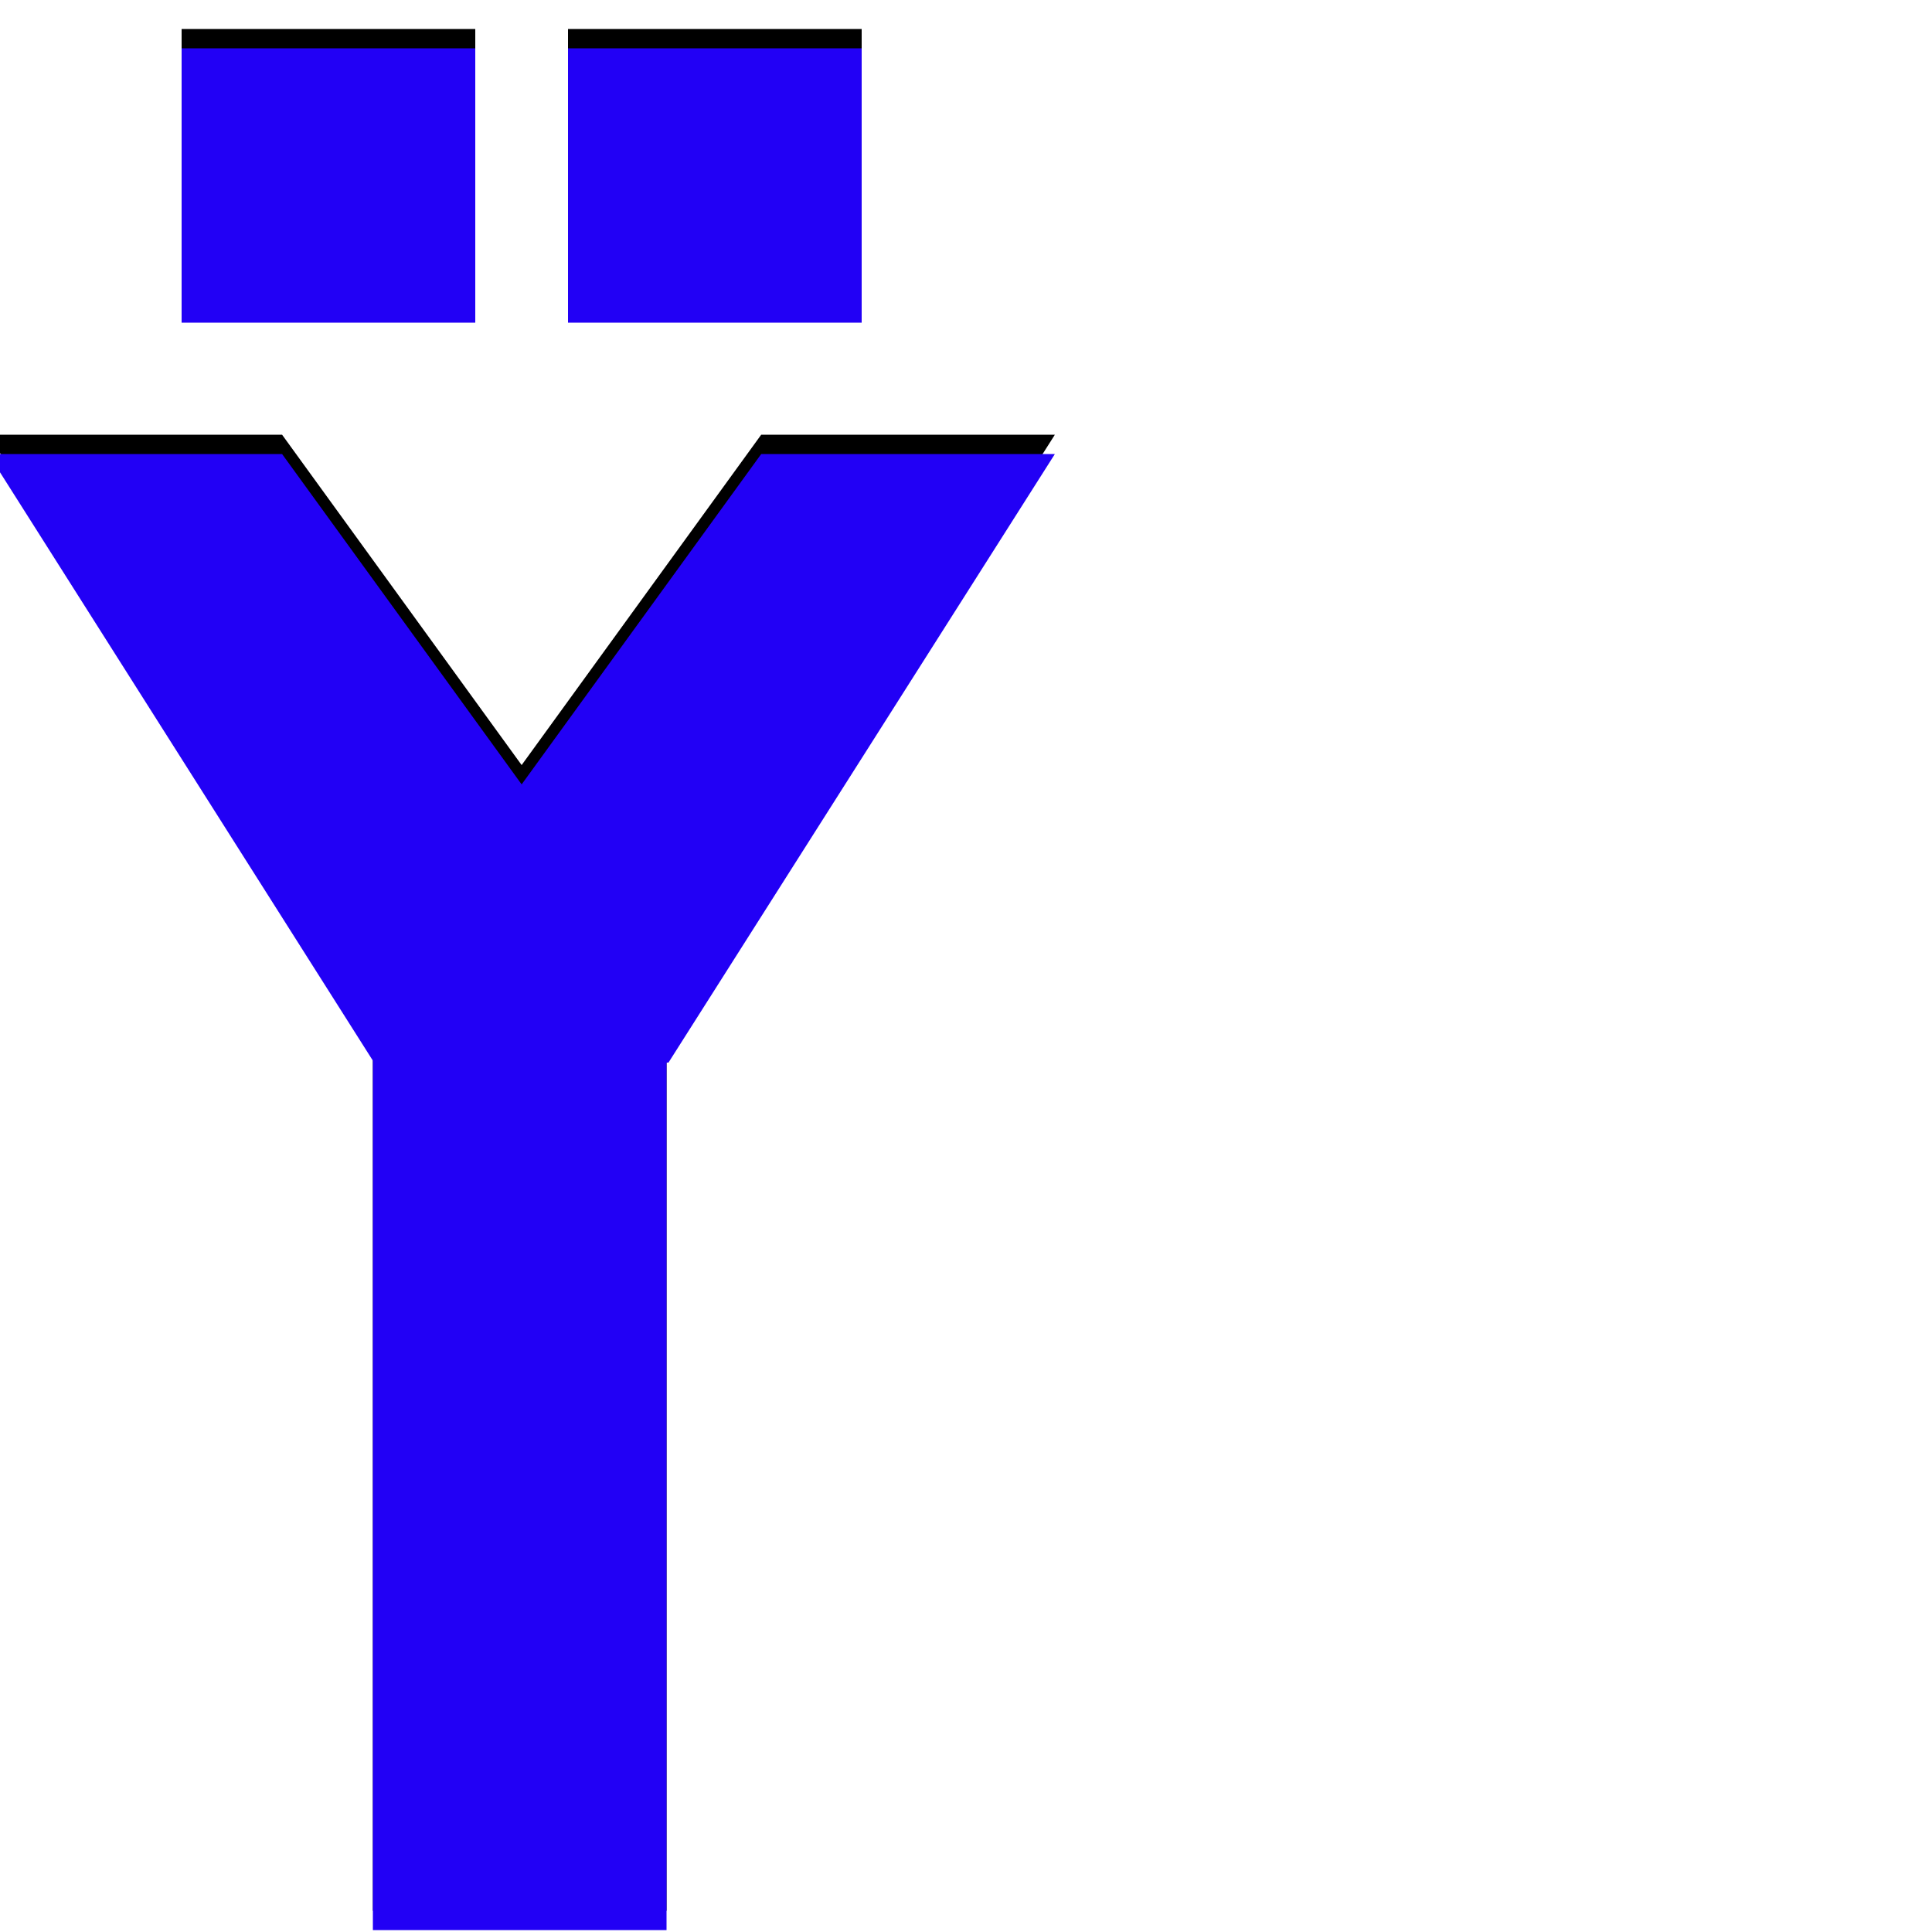 <svg xmlns="http://www.w3.org/2000/svg" viewBox="0 -1000 1000 1000">
	<path fill="#000000" d="M294 -843V-985H446V-843ZM94 -843V-985H246V-843ZM193 -461L-6 -775H146L270 -604L394 -775H546L346 -460H345V-11H193Z"/>
	<path fill="#2200f5" d="M294 -833V-975H446V-833ZM94 -833V-975H246V-833ZM193 -451L-6 -765H146L270 -594L394 -765H546L346 -450H345V-1H193Z"/>
</svg>